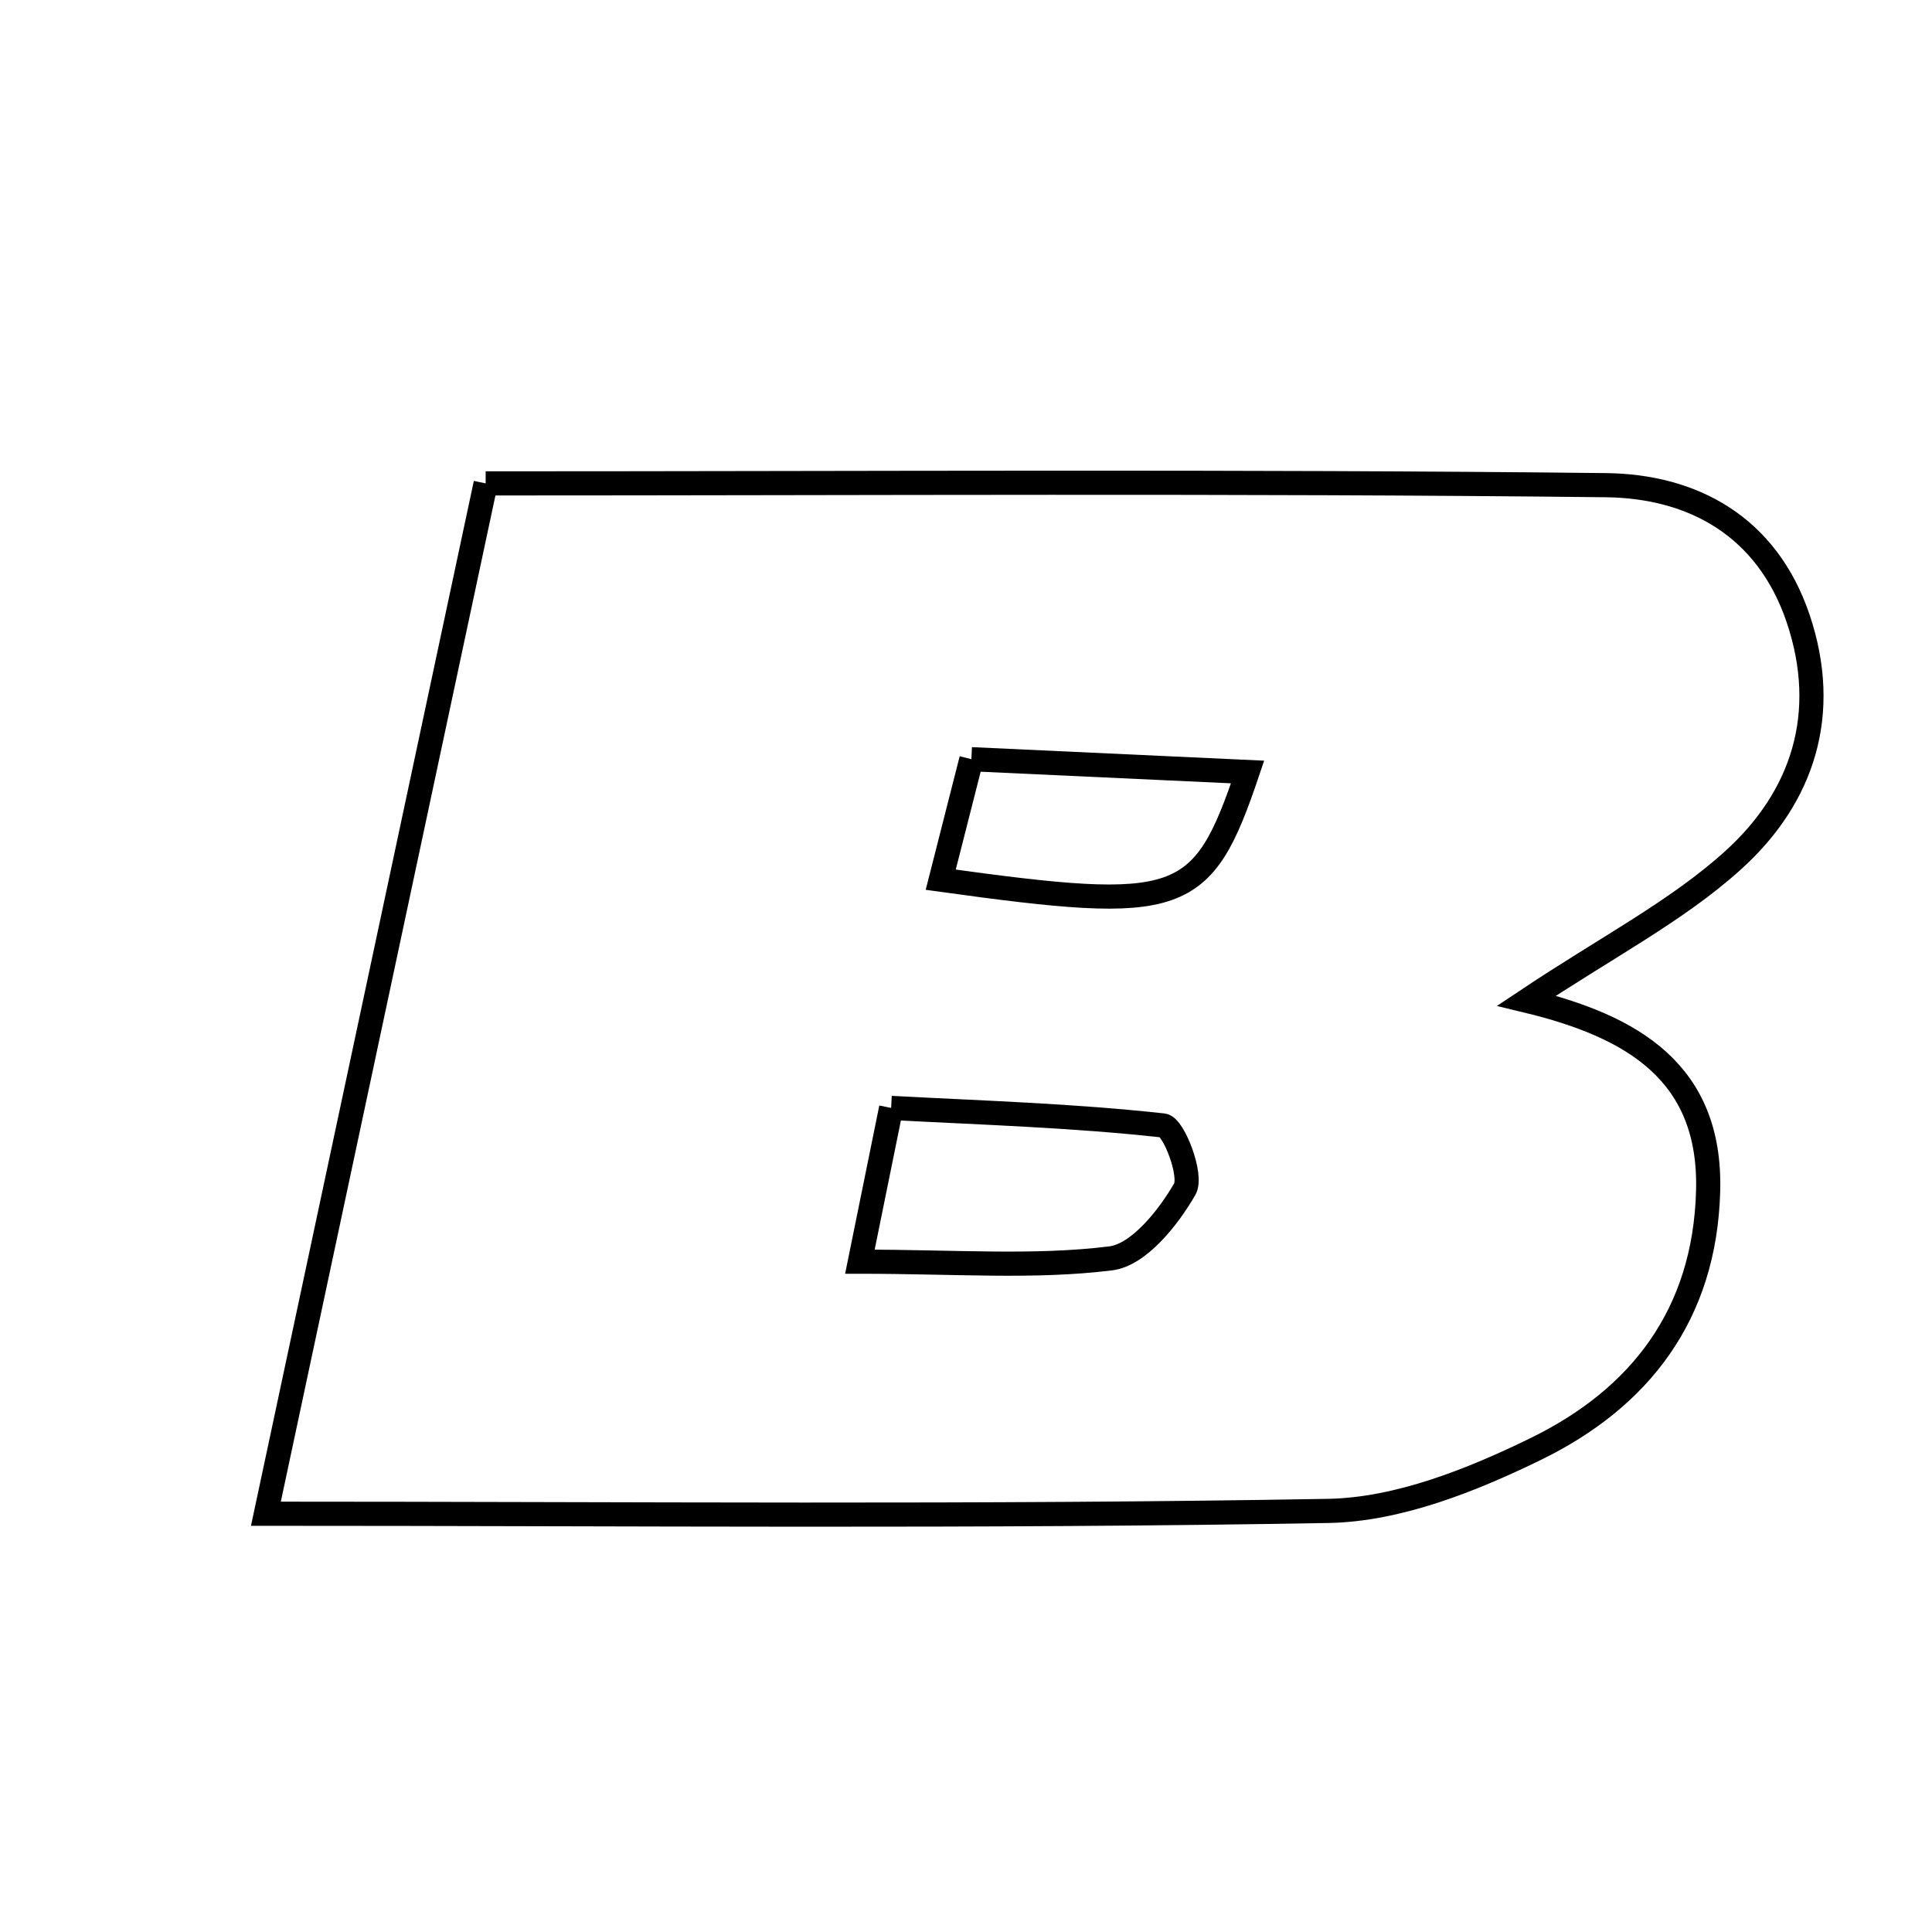 <svg xmlns="http://www.w3.org/2000/svg" viewBox="0.0 0.0 24.0 24.0" height="200px" width="200px"><path fill="none" stroke="black" stroke-width=".3" stroke-opacity="1.0"  filling="0" d="M6.033 6.005 C10.772 6.005 15.36 5.976 19.948 6.027 C21.027 6.039 21.949 6.535 22.337 7.683 C22.735 8.865 22.396 9.9 21.534 10.682 C20.831 11.319 19.956 11.768 18.963 12.431 C20.287 12.75 21.259 13.326 21.219 14.796 C21.177 16.334 20.37 17.369 19.077 18 C18.278 18.39 17.368 18.753 16.502 18.769 C12.172 18.846 7.839 18.804 3.303 18.804 C4.216 14.523 5.1 10.379 6.033 6.005"></path>
<path fill="none" stroke="black" stroke-width=".3" stroke-opacity="1.0"  filling="0" d="M12.067 9.431 C13.23 9.484 14.327 9.536 15.498 9.59 C14.934 11.261 14.677 11.342 11.686 10.928 C11.821 10.397 11.927 9.983 12.067 9.431"></path>
<path fill="none" stroke="black" stroke-width=".3" stroke-opacity="1.0"  filling="0" d="M11.07 13.763 C12.195 13.823 13.327 13.857 14.45 13.981 C14.578 13.995 14.815 14.602 14.718 14.771 C14.512 15.129 14.145 15.589 13.797 15.632 C12.847 15.75 11.873 15.673 10.682 15.673 C10.82 14.995 10.923 14.49 11.07 13.763"></path></svg>